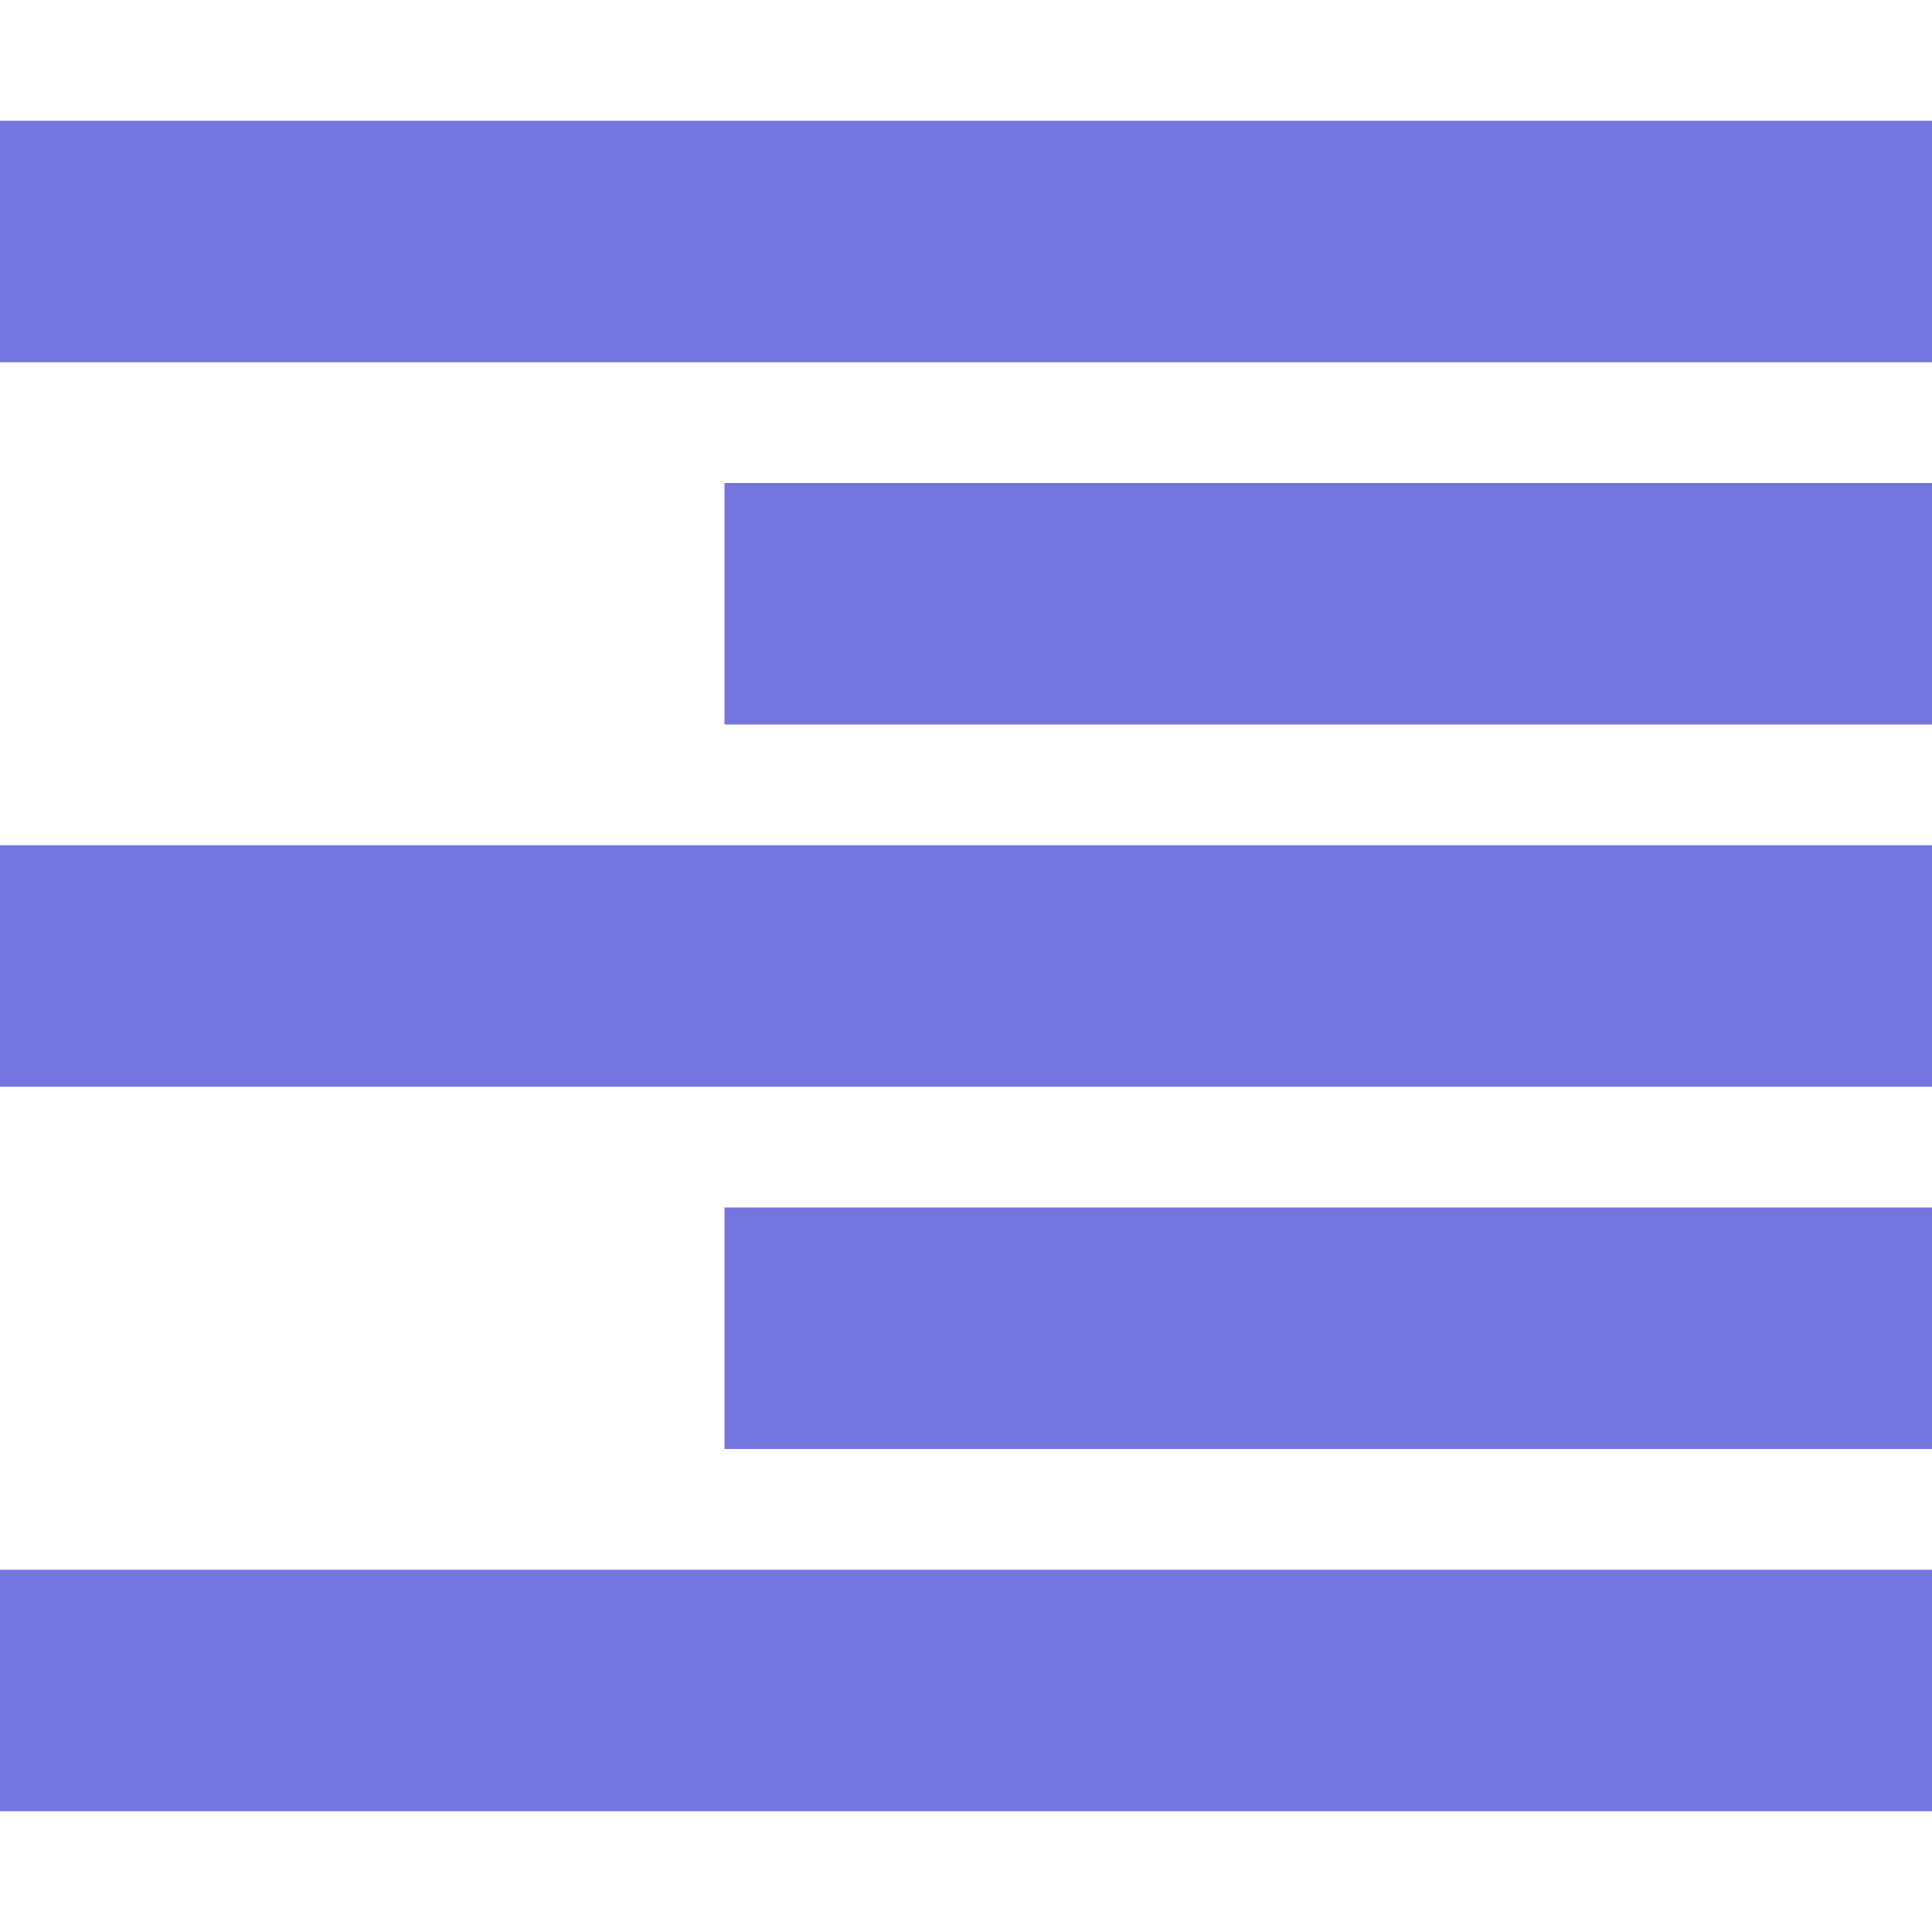 <!DOCTYPE svg PUBLIC "-//W3C//DTD SVG 1.1//EN" "http://www.w3.org/Graphics/SVG/1.1/DTD/svg11.dtd"><svg xmlns="http://www.w3.org/2000/svg" width="16" height="16" viewBox="0 -1 16 16" preserveAspectRatio="xMinYMid meet" overflow="visible" enable-background="new 0 -1 16 16"><path d="M0 12h16v2H0v-2zM0 0v2h16V0H0zm6 11h10V9H6v2zM0 8h16V6H0v2zm6-3h10V3H6v2z" fill="#7575E0"/></svg>